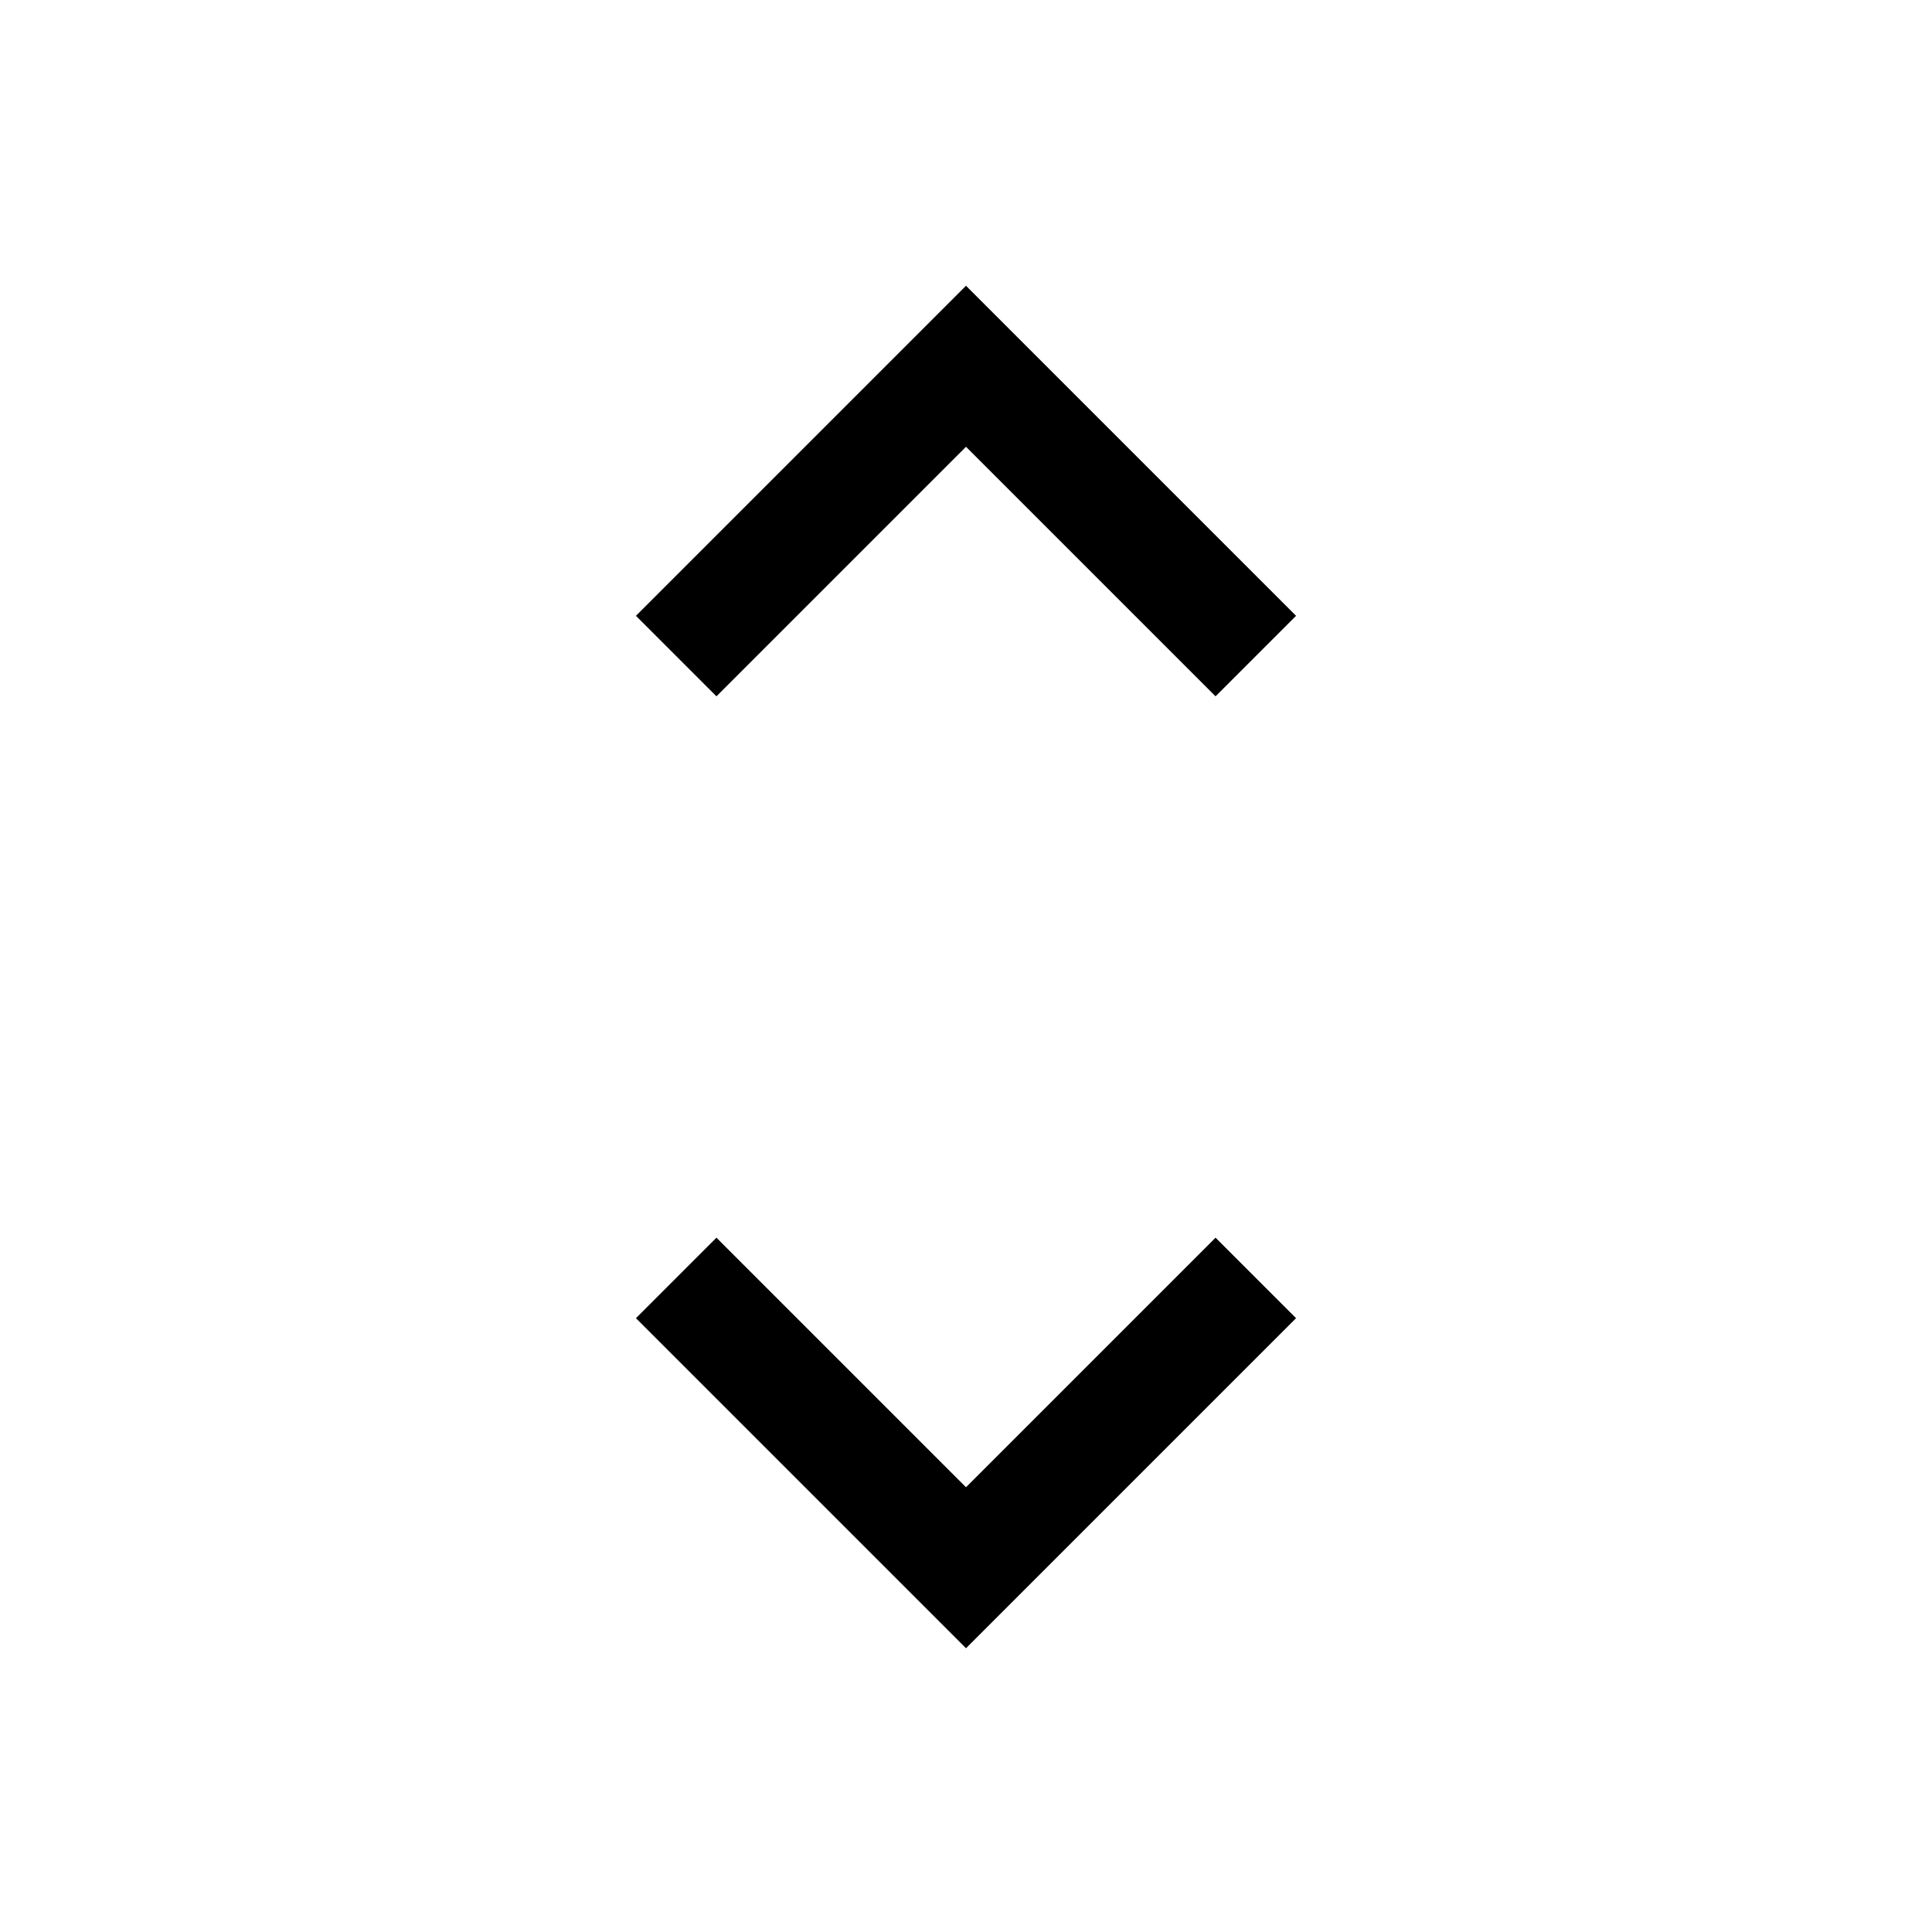 <svg xmlns="http://www.w3.org/2000/svg" height="24" width="24"><path d="M8.9 8.65 7.9 7.65 12 3.55 16.1 7.65 15.1 8.65 12 5.55ZM12 20.475 7.9 16.375 8.9 15.375 12 18.475 15.1 15.375 16.1 16.375Z"/></svg>